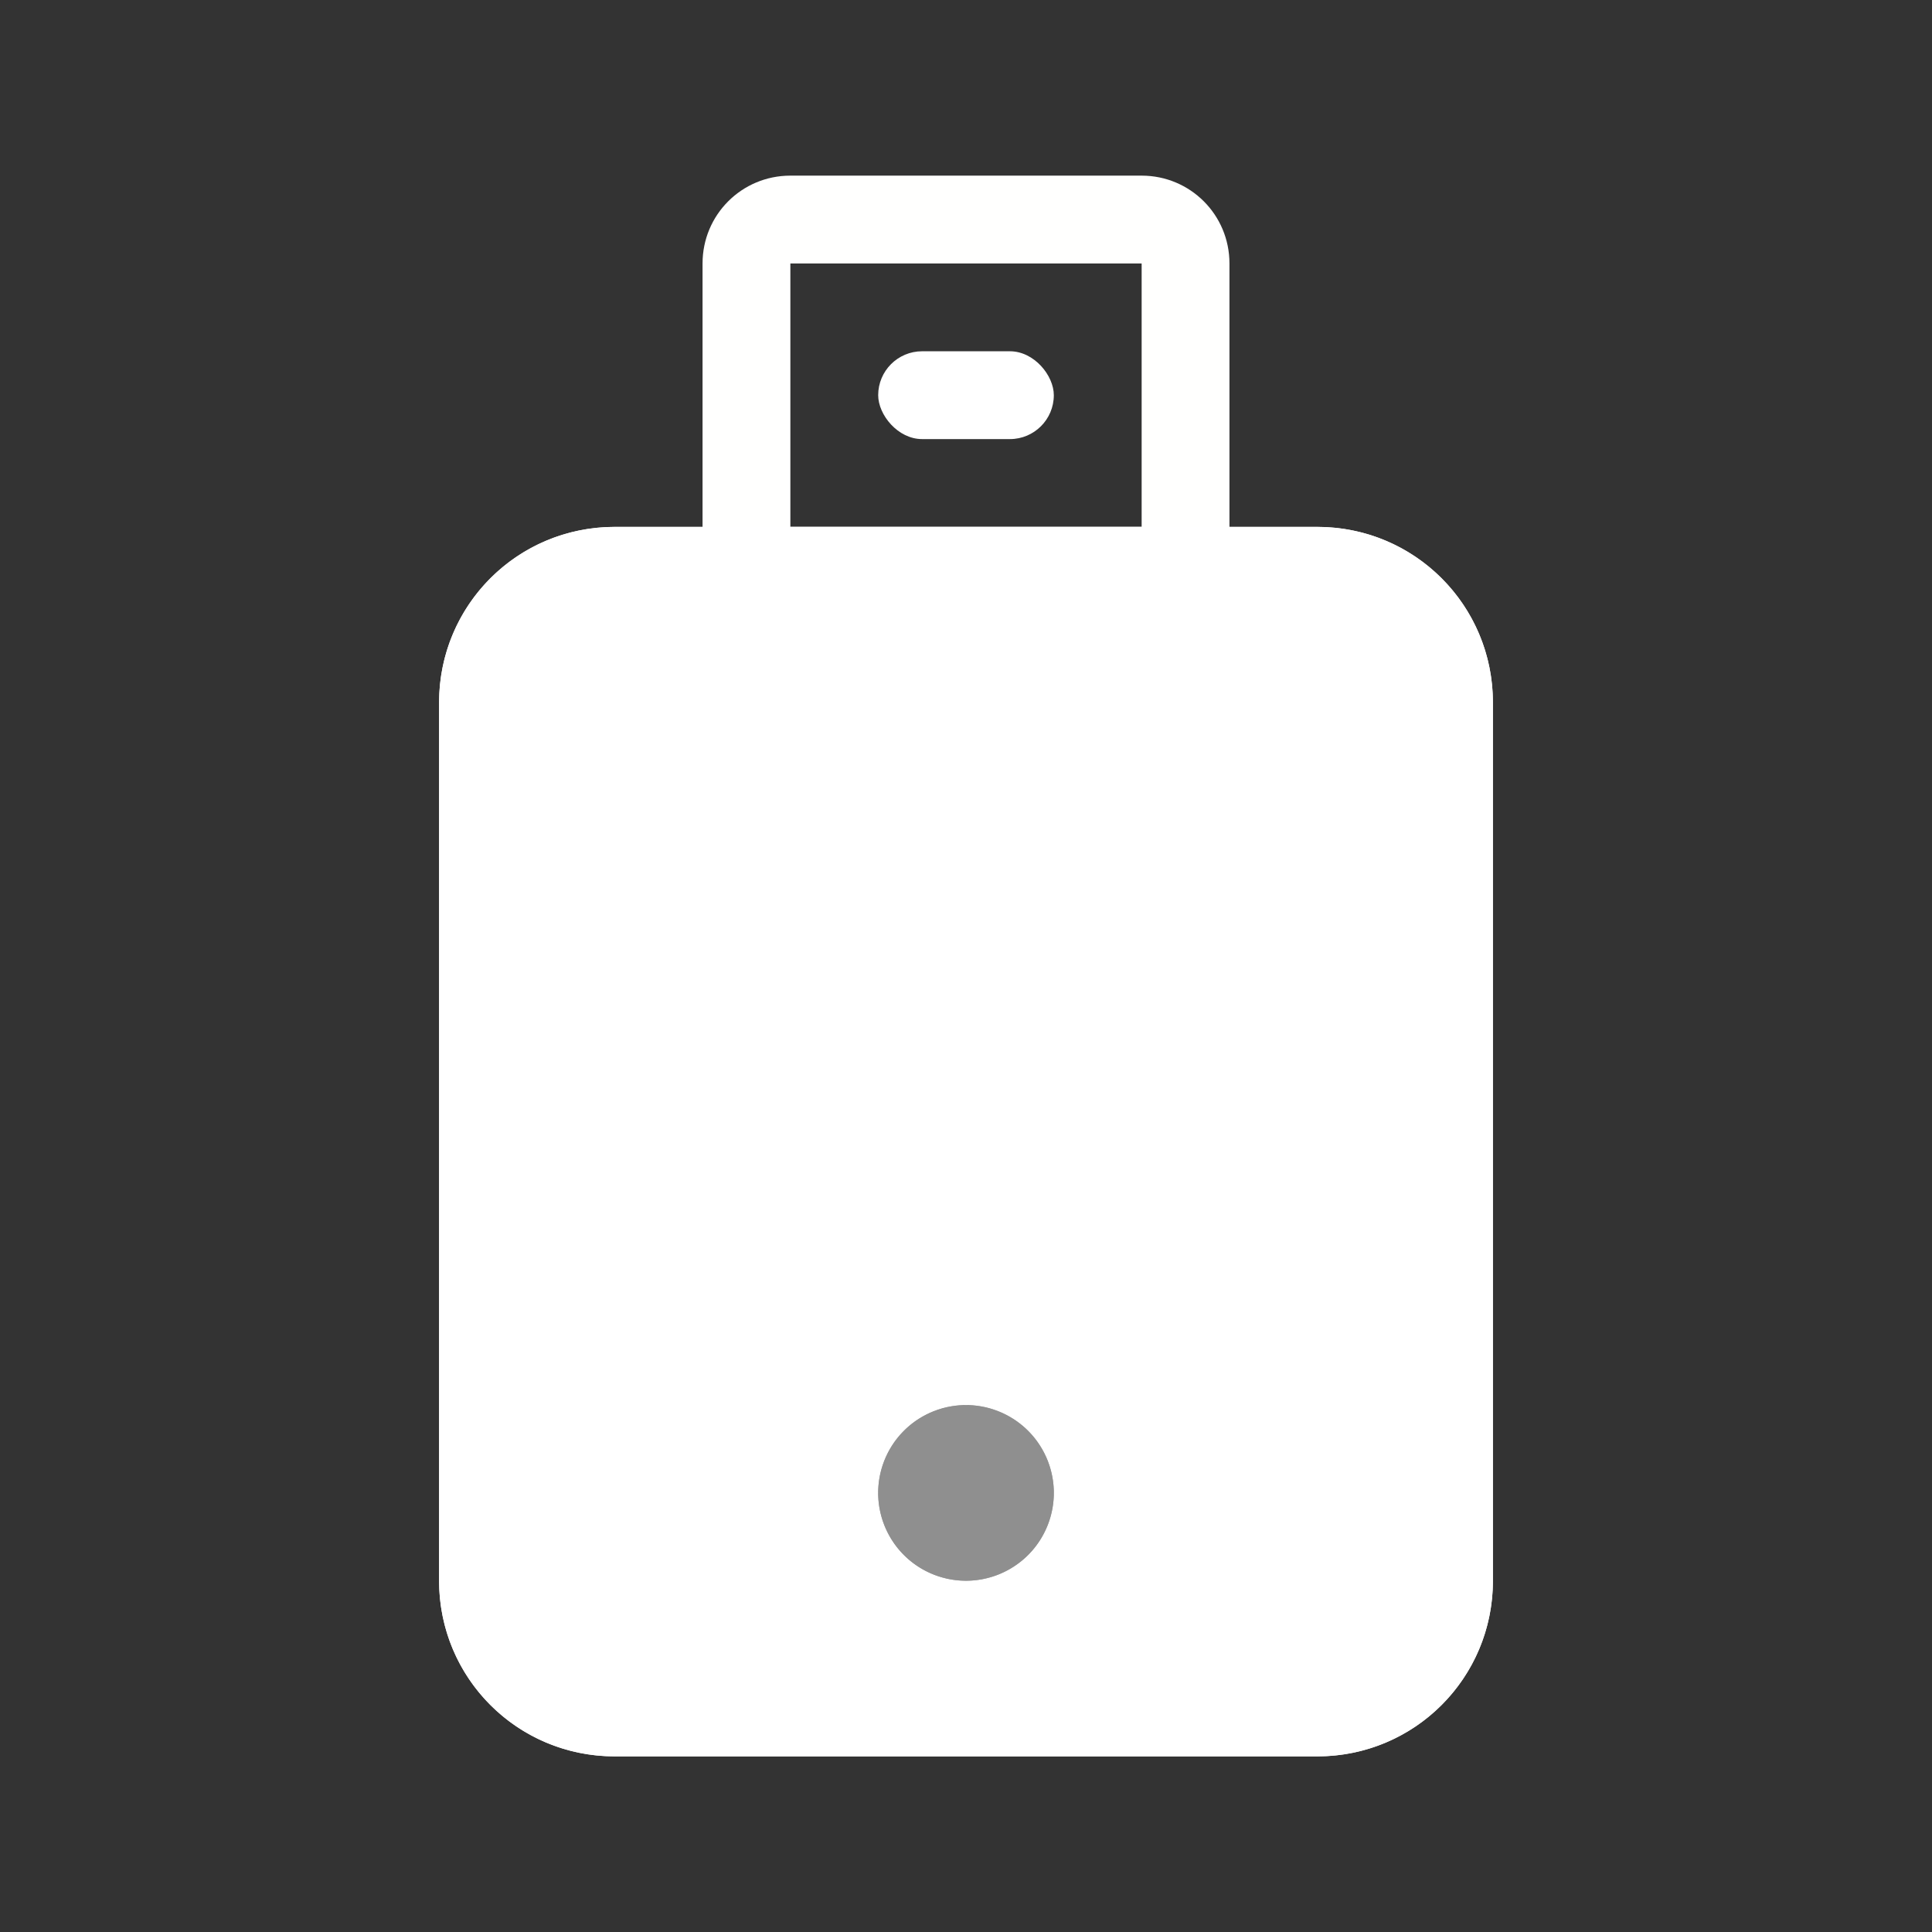 <?xml version="1.0" encoding="UTF-8" standalone="no"?>
<svg
   id="svg"
   inkscape:version="1.1.1 (3bf5ae0d25, 2021-09-20, custom)"
   sodipodi:docname="device.svg"
   version="1.1"
   viewBox="0 0 22 22"
   xmlns:inkscape="http://www.inkscape.org/namespaces/inkscape"
   xmlns:sodipodi="http://sodipodi.sourceforge.net/DTD/sodipodi-0.dtd"
   xmlns="http://www.w3.org/2000/svg"
   xmlns:svg="http://www.w3.org/2000/svg"
   xmlns:rdf="http://www.w3.org/1999/02/22-rdf-syntax-ns#"
   xmlns:cc="http://creativecommons.org/ns#"
   xmlns:dc="http://purl.org/dc/elements/1.1/">
  <rect x="0" y="0" width="22" height="22" fill="#333333" stroke="none"/>
  <sodipodi:namedview
     id="namedview33"
     bordercolor="#666666"
     borderopacity="1"
     gridtolerance="10"
     guidetolerance="10"
     inkscape:bbox-nodes="true"
     inkscape:current-layer="svg"
     inkscape:cx="-4.15625"
     inkscape:cy="35.5"
     inkscape:object-nodes="true"
     inkscape:object-paths="true"
     inkscape:pageopacity="0"
     inkscape:pageshadow="2"
     inkscape:snap-bbox="true"
     inkscape:snap-bbox-edge-midpoints="true"
     inkscape:snap-intersection-paths="true"
     inkscape:snap-midpoints="true"
     inkscape:snap-nodes="true"
     inkscape:snap-smooth-nodes="true"
     inkscape:window-height="1005"
     inkscape:window-maximized="1"
     inkscape:window-width="1920"
     inkscape:window-x="0"
     inkscape:window-y="0"
     inkscape:zoom="16"
     objecttolerance="10"
     pagecolor="#c8c8c8"
     showgrid="true"
     showguides="true"
     inkscape:document-rotation="0"
     inkscape:pagecheckerboard="0"
     inkscape:lockguides="false">
    <inkscape:grid
       id="grid842"
       type="xygrid" />
  </sodipodi:namedview>
  <defs
     id="defs3">
    <style
       id="current-color-scheme"
       type="text/css">.ColorScheme-Text { color:#dedede; } .ColorScheme-Highlight { color:#5294e2; } .ColorScheme-ButtonBackground { color:#dedede; }</style>
  </defs>
  <g
     id="device-notifier">
    <rect
       y="-36"
       x="-5"
       height="32"
       width="32"
       id="rect4151"
       style="opacity:0.2;fill:none;fill-opacity:1;stroke:none" />
    <path
       id="path839"
       d="M 2.5,-30 C 1.119,-30 0,-28.881 0,-27.5 v 18 C 0,-8.119 1.119,-7 2.5,-7 h 17 C 20.881,-7 22,-8.119 22,-9.5 V -24 H 11.5 C 10.672,-24 10,-24.672 10,-25.5 V -30 Z m 8.5,0 v 4.5 c 0,0.276 0.224,0.5 0.5,0.5 H 22 v -0.5 C 22,-28 22,-30 19.5,-30 Z"
       style="fill:#ffffff;fill-opacity:1"
       sodipodi:nodetypes="sssssscsscscsscssc" />
  </g>
  <g
     id="22-22-device-notifier">
    <rect
       y="1.2617187e-05"
       x="9.9999997e-06"
       height="22"
       width="22"
       id="rect4157"
       style="opacity:0.2;fill:none;fill-opacity:1;stroke:none" />
    <g
       id="g1588"
       transform="translate(-18,-1)">
      <path
         id="rect877"
         style="fill:#fffffe;stroke:none;stroke-width:2.174;stroke-linecap:round;stroke-linejoin:round"
         d="m 25,7 c -1.108,0 -2,0.892 -2,2 v 10 c 0,1.108 0.892,2 2,2 h 8 c 1.108,0 2,-0.892 2,-2 V 9 C 35,7.892 34.108,7 33,7 Z m 0,1 h 8 c 0.554,0 1,0.446 1,1 v 10 c 0,0.554 -0.446,1 -1,1 h -8 c -0.554,0 -1,-0.446 -1,-1 V 9 c 0,-0.554 0.446,-1 1,-1 z"
         sodipodi:nodetypes="ssssssssssssssssss" />
      <path
         id="rect1303"
         style="fill:#fffffe;stroke:none;stroke-width:2;stroke-linecap:round;stroke-linejoin:round"
         d="m 27,3 c -0.554,0 -1,0.446 -1,1 v 3 c 0,0.554 0.446,1 1,1 h 4 c 0.554,0 1,-0.446 1,-1 V 4 C 32,3.446 31.554,3 31,3 Z m 0,1 h 4 v 3 h -4 z"
         sodipodi:nodetypes="sssssssssccccc" />
    </g>
    <path
       id="rect3929"
       style="fill:#ffffff;fill-opacity:1;fill-rule:evenodd;stroke-linecap:round;stroke-linejoin:round"
       d="M 7,6 C 5.892,6 5,6.892 5,8 v 10 c 0,1.108 0.892,2 2,2 h 8 c 1.108,0 2,-0.892 2,-2 V 8 C 17,6.892 16.108,6 15,6 Z m 4,10 a 1,1 0 0 1 1,1 1,1 0 0 1 -1,1 1,1 0 0 1 -1,-1 1,1 0 0 1 1,-1 z" />
    <circle
       style="opacity:0.45;fill:#ffffff;fill-opacity:1;fill-rule:evenodd;stroke-linecap:round;stroke-linejoin:round"
       id="path4594"
       cx="11"
       cy="17"
       r="1" />
    <rect
       style="opacity:1;fill:#ffffff;fill-opacity:1;fill-rule:evenodd;stroke-linecap:round;stroke-linejoin:round"
       id="rect4856"
       width="2"
       height="1"
       x="10"
       y="4"
       ry="0.5" />
  </g>
  <g
     id="16-16-device-notifier">
    <rect
       style="opacity:0.2;fill:none;fill-opacity:1;stroke:none"
       id="rect4182"
       width="16"
       height="16"
       x="0"
       y="26" />
    <g
       id="g999">
      <path
         inkscape:connector-curvature="0"
         style="opacity:1;fill:#fbfbfb;fill-opacity:1;stroke:none;stroke-width:1.289;stroke-miterlimit:4;stroke-dasharray:none;stroke-opacity:1"
         d="m 5,31 v 9 h 6 v -9 z m 1,1 h 4 v 7.076 H 6 Z"
         id="rect945" />
      <path
         style="opacity:1;fill:#fbfbfb;fill-opacity:1;stroke:none;stroke-width:0.702;stroke-miterlimit:4;stroke-dasharray:none;stroke-opacity:1"
         d="m 6,29 v 3 h 4 v -3 z m 1,1 h 2 v 1 H 7 Z"
         transform="translate(7.6293945e-6)"
         id="rect979" />
    </g>
    <path
       id="rect5323"
       style="opacity:1;fill:#ffffff;fill-opacity:1;fill-rule:evenodd;stroke-linecap:round;stroke-linejoin:round"
       d="M 5 31 L 5 40 L 11 40 L 11 31 L 5 31 z M 7 37 L 9 37 L 9 38 L 7 38 L 7 37 z " />
    <rect
       style="opacity:0.45;fill:#ffffff;fill-opacity:1;fill-rule:evenodd;stroke-linecap:round;stroke-linejoin:round"
       id="rect5635"
       width="2"
       height="1"
       x="7"
       y="37" />
  </g>
</svg>
